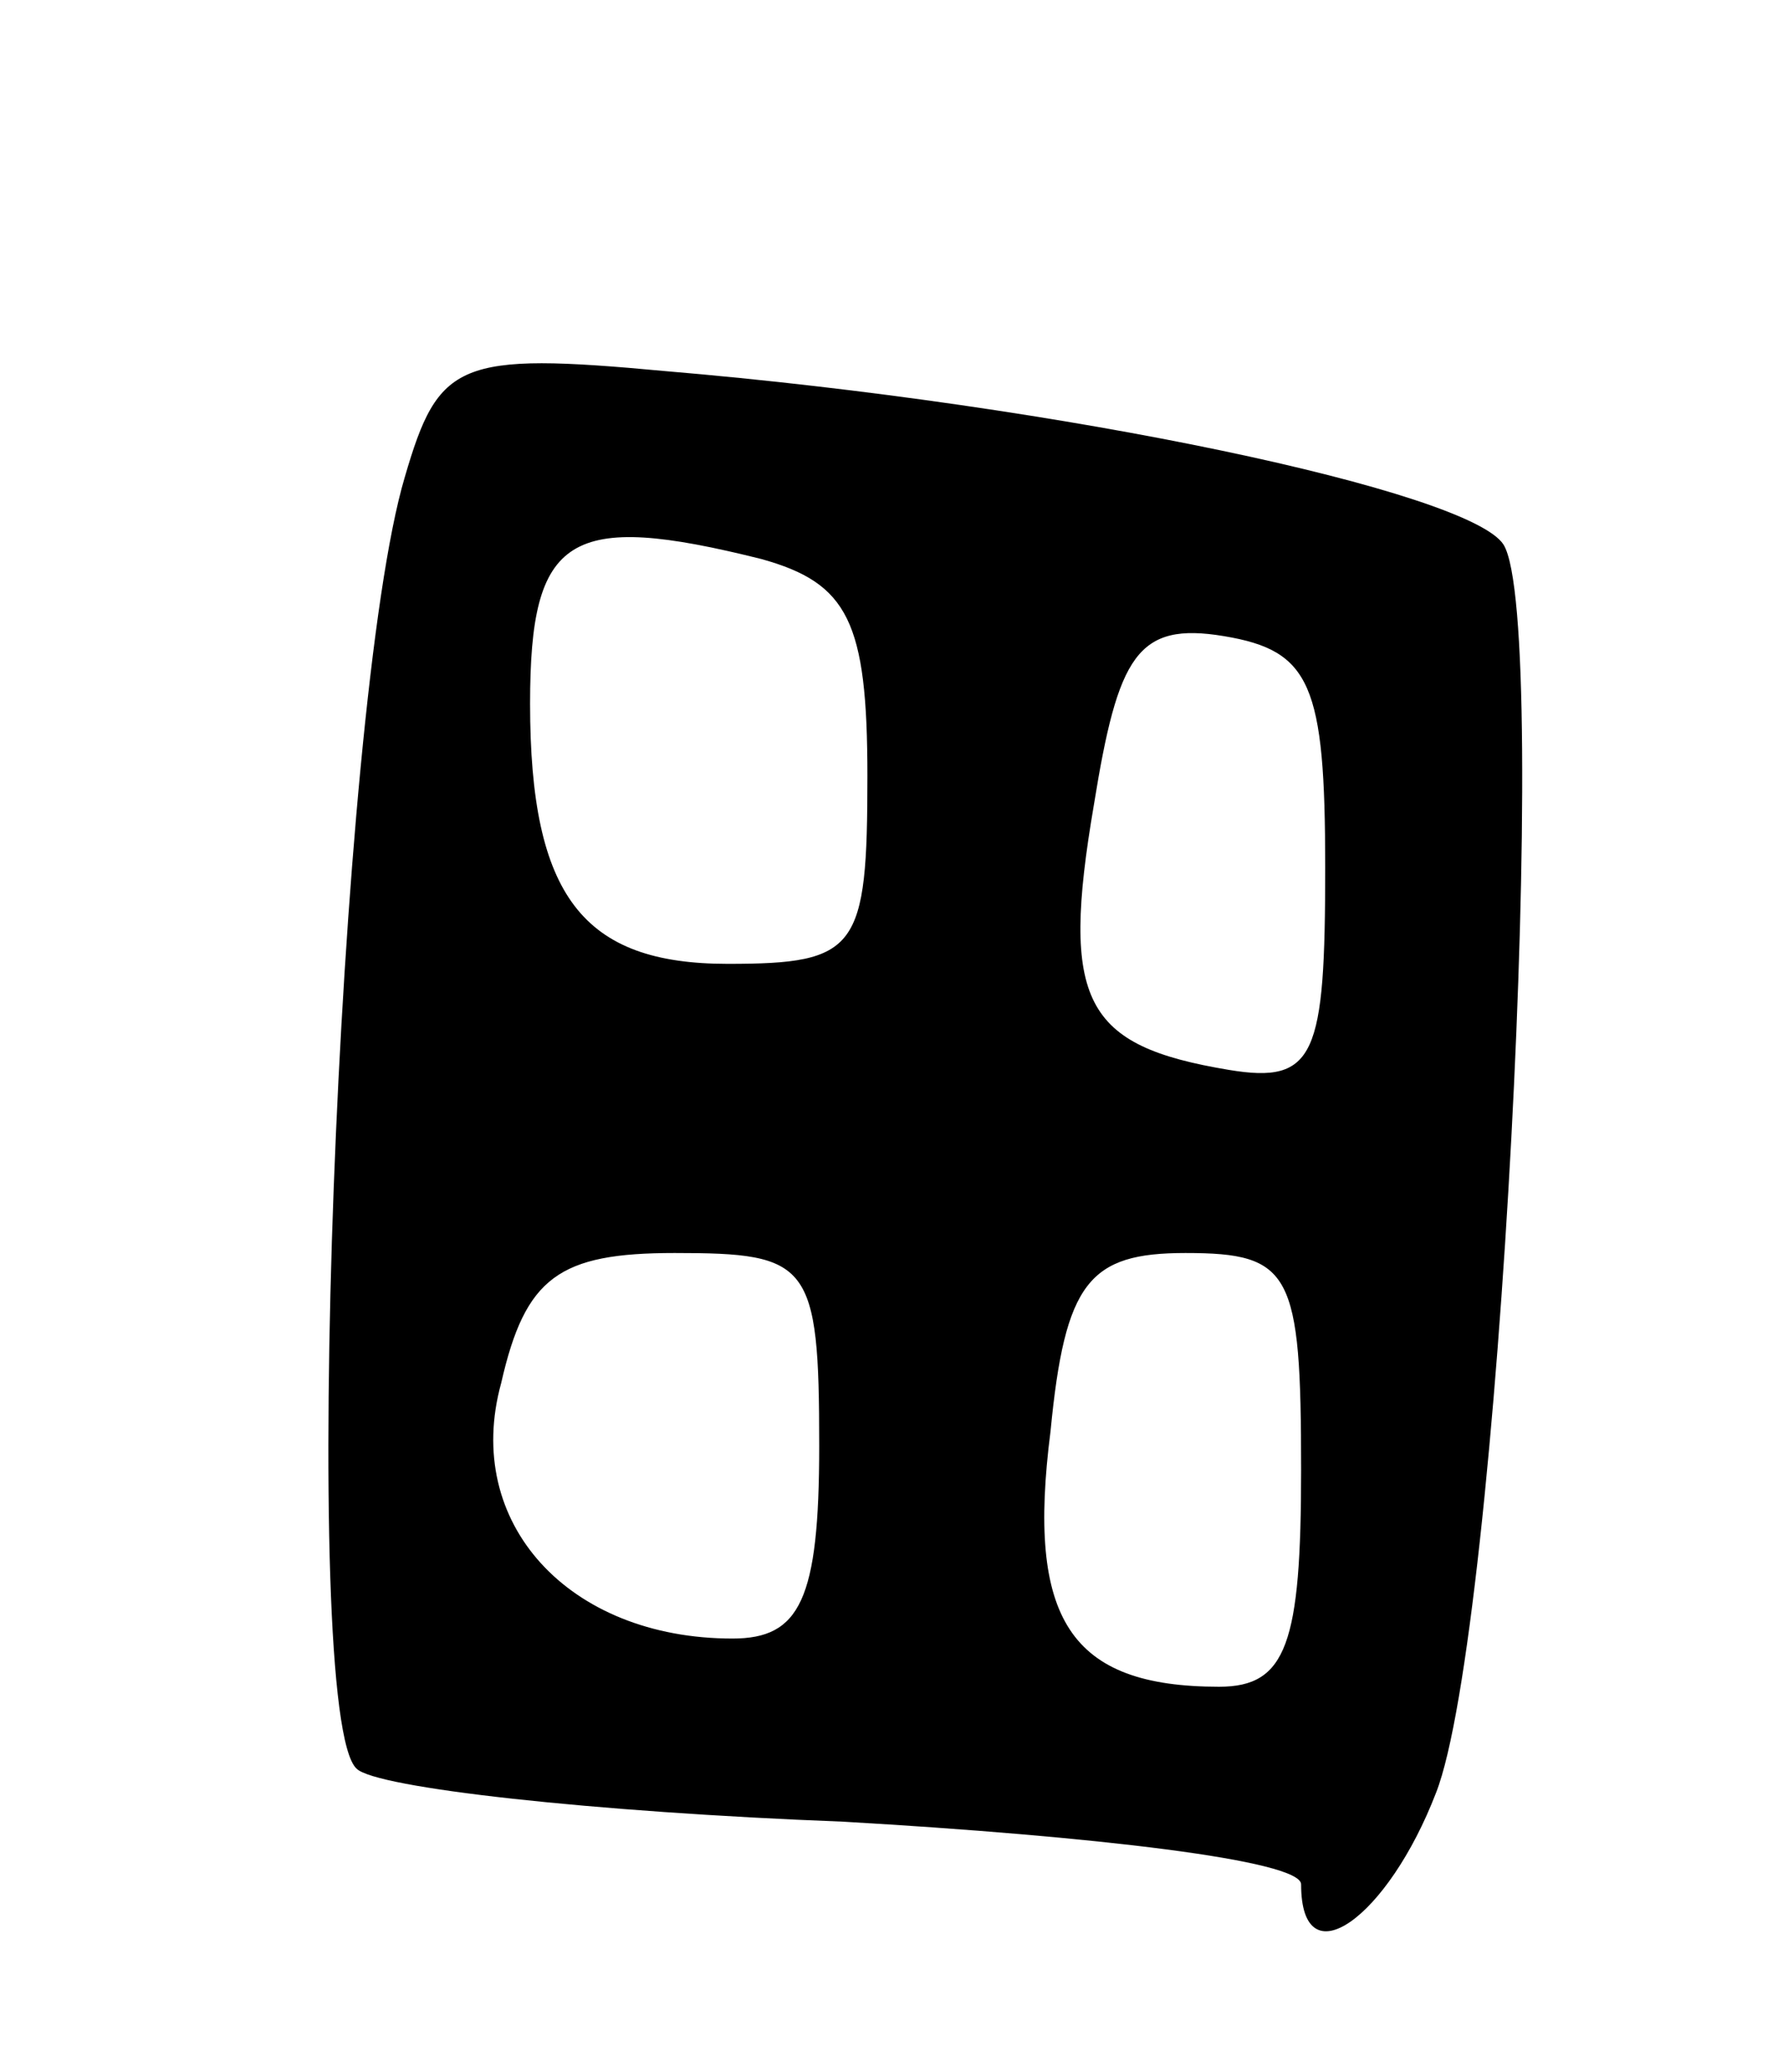 <svg version="1.0" xmlns="http://www.w3.org/2000/svg"
 width="37pt" height="43pt" viewBox="0 0 37 43"
 preserveAspectRatio="xMidYMid meet">
<g transform="translate(0,43) scale(0.1,-0.1)"
fill="#000000" stroke="none">
<path d="M84 331 c-14 -47 -22 -257 -10 -268 4 -4 49 -9 101 -11 52 -3 95 -8
95 -13 0 -20 18 -7 28 19 13 33 24 243 14 259 -7 11 -91 29 -174 36 -43 4 -47
2 -54 -22z m74 -17 c18 -5 22 -13 22 -45 0 -36 -2 -39 -29 -39 -30 0 -41 14
-41 54 0 35 8 40 48 30z m117 -64 c0 -39 -2 -45 -20 -42 -30 5 -35 14 -28 55
5 31 9 38 27 35 18 -3 21 -10 21 -48z m-105 -120 c0 -32 -4 -40 -18 -40 -34 0
-56 24 -48 53 5 22 12 27 36 27 28 0 30 -2 30 -40z m100 -5 c0 -36 -3 -45 -17
-45 -31 0 -40 14 -35 53 3 31 8 37 28 37 22 0 24 -4 24 -45z"/>
</g>
</svg>

